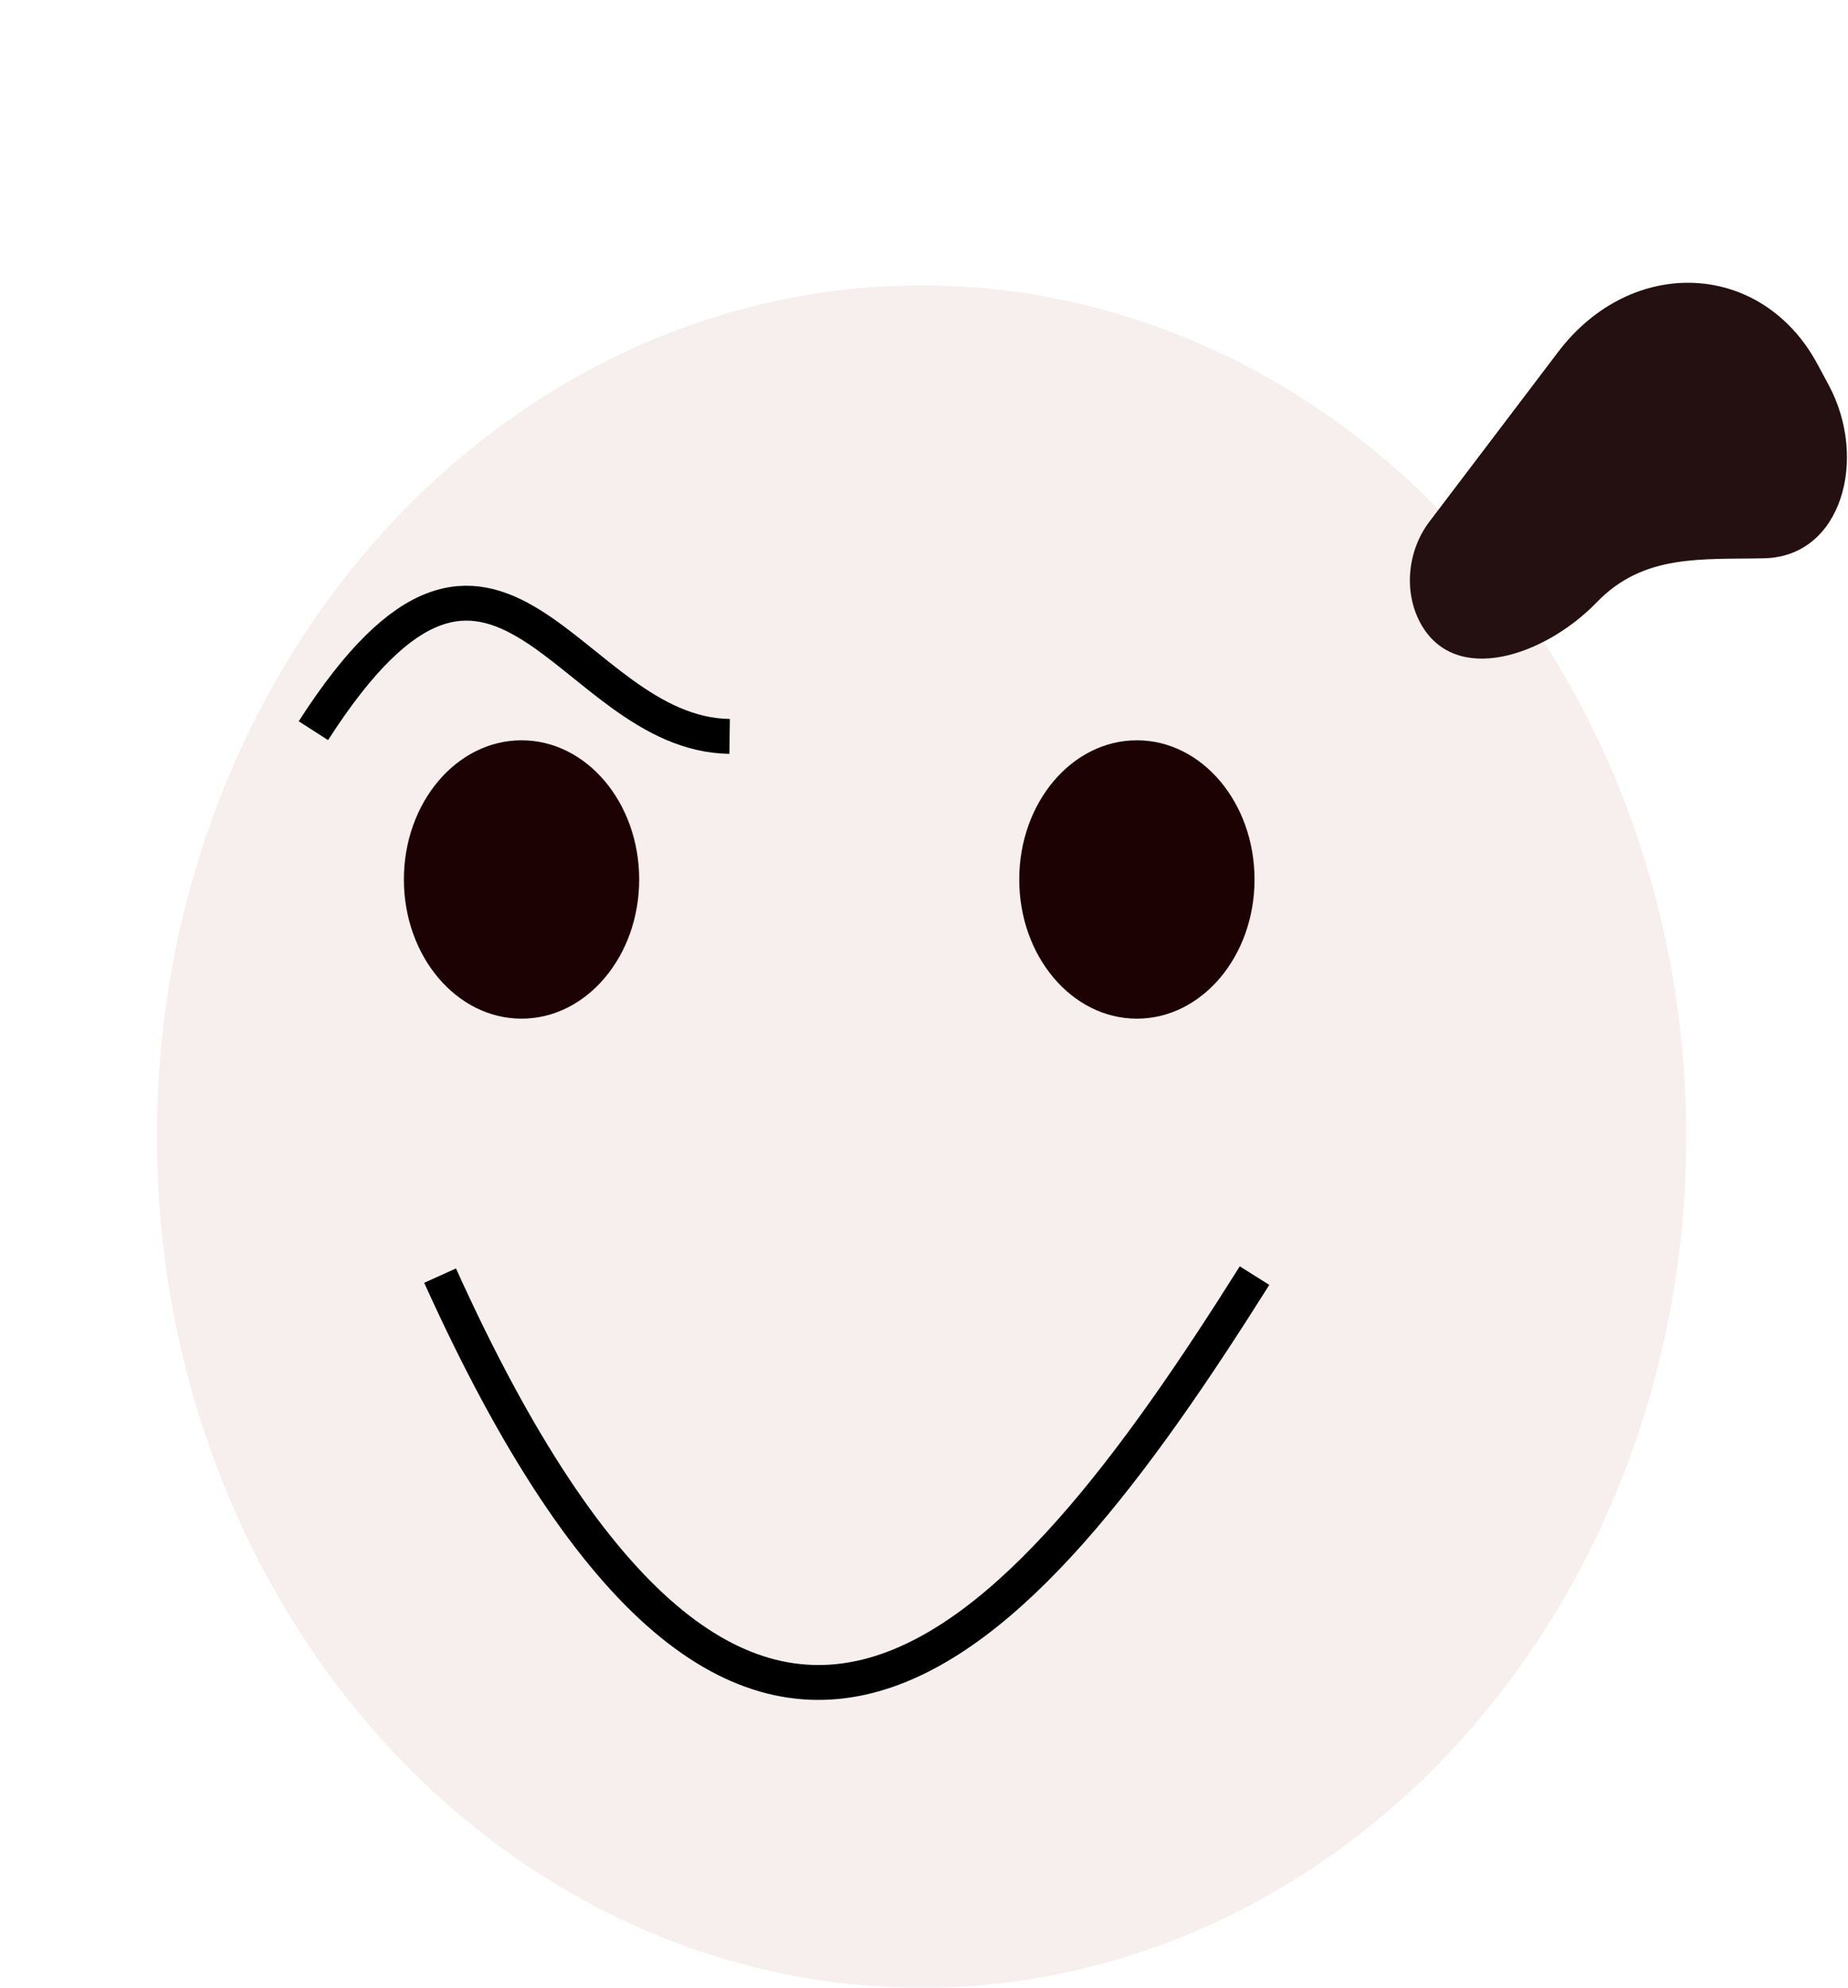 <svg width="106" height="114" viewBox="0 0 106 114" fill="none" xmlns="http://www.w3.org/2000/svg">
<g filter="url(#filter0_d)">
<g filter="url(#filter1_d)">
<ellipse cx="43.861" cy="56.184" rx="43.861" ry="48.816" fill="#F7EEEE"/>
</g>
<ellipse cx="60.211" cy="45.439" rx="6.748" ry="7.982" fill="#1C0202"/>
<ellipse cx="24.915" cy="45.439" rx="6.748" ry="7.982" fill="#1C0202"/>
<path d="M20.243 68.158C38.024 107.519 53.36 89.779 66.959 68.158" stroke="black" stroke-width="2"/>
<path d="M12.976 36.906C23.617 20.327 27.528 37.106 36.851 37.234" stroke="black" stroke-width="2"/>
<g filter="url(#filter2_d)">
<path d="M95.894 13.086C98.162 17.306 96.653 22.911 92.207 23.018C88.667 23.104 85.301 22.733 82.601 25.53C79.629 28.609 74.44 30.392 72.462 26.711V26.711C71.51 24.94 71.724 22.587 72.989 20.92L80.37 11.19C84.6 5.614 92.065 5.964 95.249 11.887L95.894 13.086Z" fill="#241010"/>
</g>
</g>
<defs>
<filter id="filter0_d" x="0" y="7.217" width="105.939" height="106.783" filterUnits="userSpaceOnUse" color-interpolation-filters="sRGB">
<feFlood flood-opacity="0" result="BackgroundImageFix"/>
<feColorMatrix in="SourceAlpha" type="matrix" values="0 0 0 0 0 0 0 0 0 0 0 0 0 0 0 0 0 0 127 0"/>
<feOffset dx="5" dy="5"/>
<feGaussianBlur stdDeviation="2"/>
<feColorMatrix type="matrix" values="0 0 0 0 0 0 0 0 0 0 0 0 0 0 0 0 0 0 0.25 0"/>
<feBlend mode="normal" in2="BackgroundImageFix" result="effect1_dropShadow"/>
<feBlend mode="normal" in="SourceGraphic" in2="effect1_dropShadow" result="shape"/>
</filter>
<filter id="filter1_d" x="0" y="7.368" width="95.721" height="105.632" filterUnits="userSpaceOnUse" color-interpolation-filters="sRGB">
<feFlood flood-opacity="0" result="BackgroundImageFix"/>
<feColorMatrix in="SourceAlpha" type="matrix" values="0 0 0 0 0 0 0 0 0 0 0 0 0 0 0 0 0 0 127 0"/>
<feOffset dx="4" dy="4"/>
<feGaussianBlur stdDeviation="2"/>
<feColorMatrix type="matrix" values="0 0 0 0 0 0 0 0 0 0 0 0 0 0 0 0 0 0 0.25 0"/>
<feBlend mode="normal" in2="BackgroundImageFix" result="effect1_dropShadow"/>
<feBlend mode="normal" in="SourceGraphic" in2="effect1_dropShadow" result="shape"/>
</filter>
<filter id="filter2_d" x="71.871" y="7.217" width="33.068" height="29.555" filterUnits="userSpaceOnUse" color-interpolation-filters="sRGB">
<feFlood flood-opacity="0" result="BackgroundImageFix"/>
<feColorMatrix in="SourceAlpha" type="matrix" values="0 0 0 0 0 0 0 0 0 0 0 0 0 0 0 0 0 0 127 0"/>
<feOffset dx="4" dy="4"/>
<feGaussianBlur stdDeviation="2"/>
<feColorMatrix type="matrix" values="0 0 0 0 0 0 0 0 0 0 0 0 0 0 0 0 0 0 0.25 0"/>
<feBlend mode="normal" in2="BackgroundImageFix" result="effect1_dropShadow"/>
<feBlend mode="normal" in="SourceGraphic" in2="effect1_dropShadow" result="shape"/>
</filter>
</defs>
</svg>
